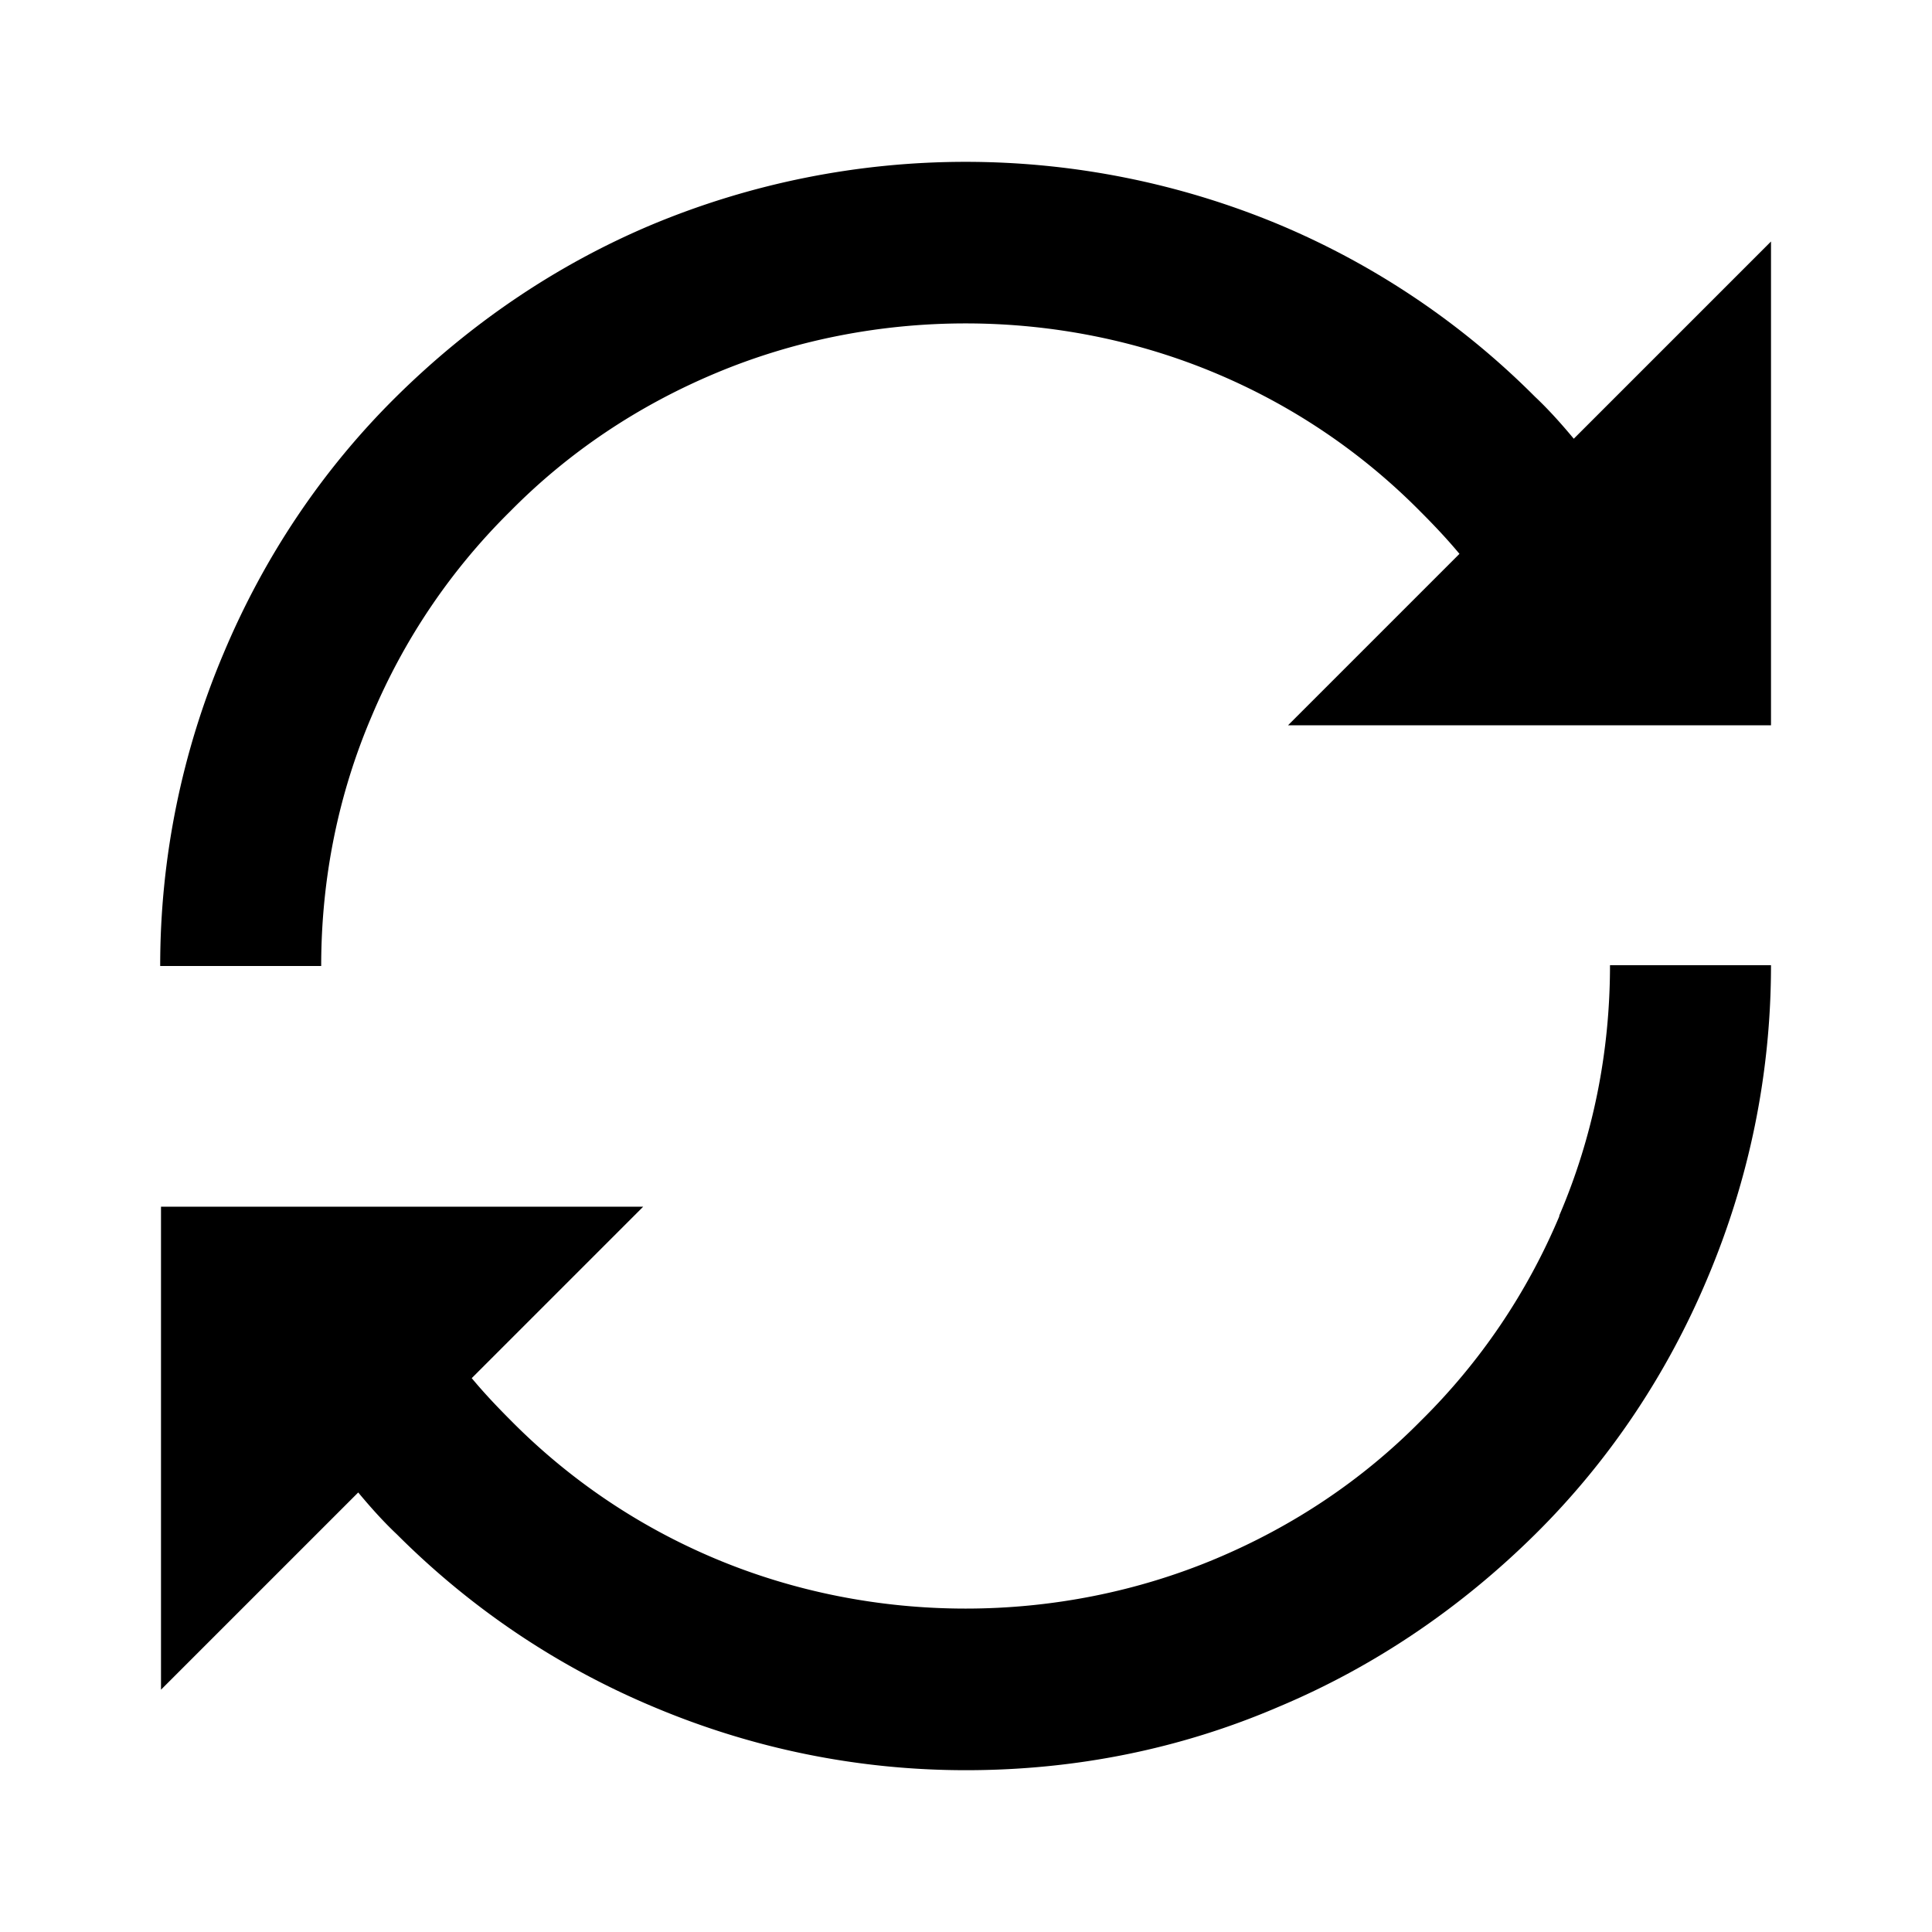 <svg width="24" height="24" fill="currentColor" viewBox="0 0 24 24" transform="" id="injected-svg"><!--Boxicons v3.0 https://boxicons.com | License  https://docs.boxicons.com/free--><path d="M19.07 4.93a9.9 9.9 0 0 0-3.18-2.14 10.12 10.12 0 0 0-7.79 0c-1.19.5-2.26 1.23-3.18 2.14S3.28 6.92 2.78 8.11A9.95 9.95 0 0 0 1.99 12h2c0-1.08.21-2.13.63-3.11.4-.95.98-1.81 1.72-2.54.73-.74 1.59-1.31 2.54-1.71 1.97-.83 4.26-.83 6.23 0 .95.4 1.81.98 2.54 1.72.17.17.33.34.48.52L16 9.01h6V3l-2.45 2.45c-.15-.18-.31-.36-.48-.52M19.37 15.11c-.4.95-.98 1.81-1.72 2.54-.73.74-1.59 1.31-2.54 1.71-1.97.83-4.26.83-6.23 0-.95-.4-1.81-.98-2.54-1.72-.17-.17-.33-.34-.48-.52l2.13-2.13H2v6l2.45-2.45c.15.18.31.36.48.52.92.92 1.99 1.64 3.18 2.14 1.23.52 2.54.79 3.89.79s2.66-.26 3.89-.79c1.19-.5 2.26-1.23 3.18-2.14s1.64-1.99 2.14-3.18c.52-1.23.79-2.54.79-3.89h-2c0 1.08-.21 2.13-.63 3.11Z"></path></svg>